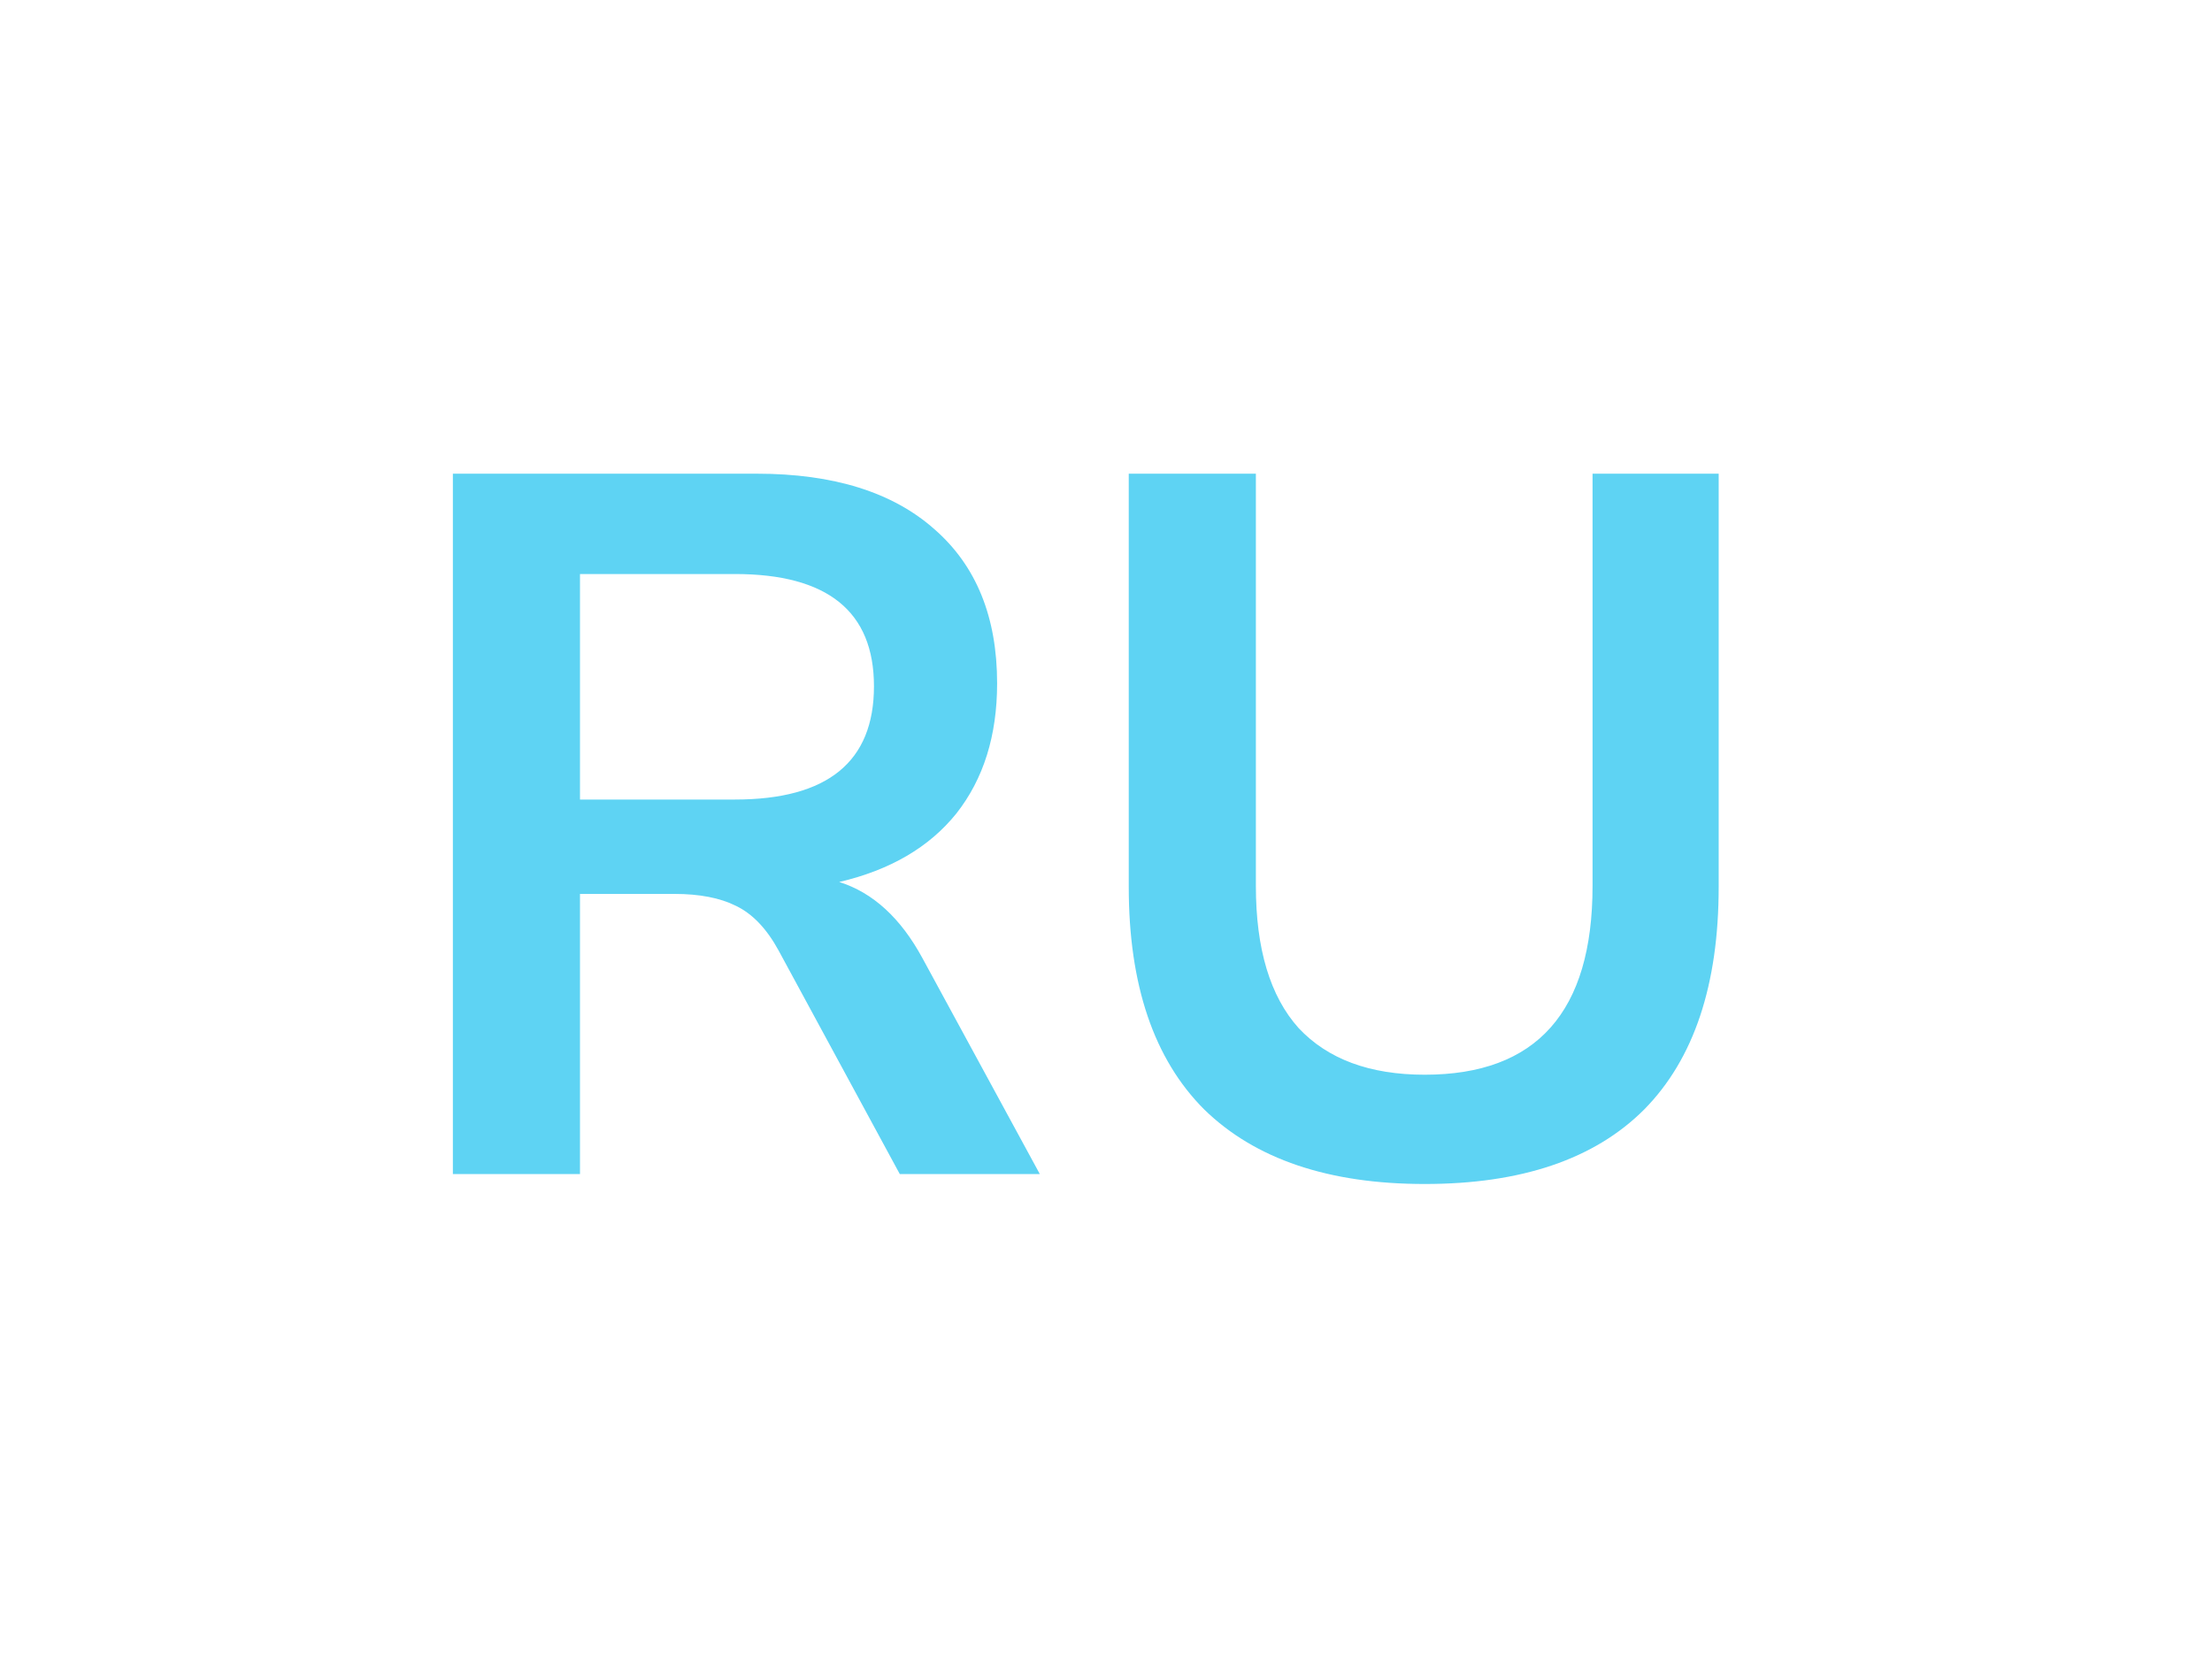 <svg width="49" height="37" viewBox="0 0 49 37" fill="none" xmlns="http://www.w3.org/2000/svg">
<g filter="url(#filter0_d_20531_834)">
<path d="M10.032 23V7.49H16.764C18.465 7.49 19.778 7.901 20.702 8.722C21.626 9.529 22.088 10.665 22.088 12.132C22.088 13.291 21.787 14.251 21.186 15.014C20.585 15.762 19.719 16.268 18.59 16.532C19.338 16.767 19.954 17.331 20.438 18.226L23.034 23H19.932L17.248 18.05C16.984 17.566 16.669 17.236 16.302 17.06C15.95 16.884 15.495 16.796 14.938 16.796H12.848V23H10.032ZM12.848 14.706H16.28C18.333 14.706 19.36 13.87 19.36 12.198C19.36 10.541 18.333 9.712 16.28 9.712H12.848V14.706ZM31.56 23.22C29.433 23.22 27.805 22.67 26.676 21.57C25.561 20.455 25.004 18.813 25.004 16.642V7.49H27.82V16.62C27.82 18.013 28.135 19.062 28.766 19.766C29.411 20.455 30.343 20.8 31.56 20.8C34.039 20.8 35.278 19.407 35.278 16.62V7.49H38.072V16.642C38.072 18.813 37.522 20.455 36.422 21.57C35.322 22.67 33.701 23.22 31.56 23.22Z" fill="#5ED3F3"/>
</g>
<defs>
<filter id="filter0_d_20531_834" x="-2" y="-7" width="52" height="52" filterUnits="userSpaceOnUse" color-interpolation-filters="sRGB">
<feFlood flood-opacity="0" result="BackgroundImageFix"/>
<feColorMatrix in="SourceAlpha" type="matrix" values="0 0 0 0 0 0 0 0 0 0 0 0 0 0 0 0 0 0 127 0" result="hardAlpha"/>
<feOffset dy="3"/>
<feGaussianBlur stdDeviation="5"/>
<feComposite in2="hardAlpha" operator="out"/>
<feColorMatrix type="matrix" values="0 0 0 0 0.063 0 0 0 0 0.216 0 0 0 0 0.639 0 0 0 0.6 0"/>
<feBlend mode="normal" in2="BackgroundImageFix" result="effect1_dropShadow_20531_834"/>
<feBlend mode="normal" in="SourceGraphic" in2="effect1_dropShadow_20531_834" result="shape"/>
</filter>
</defs>
</svg>
